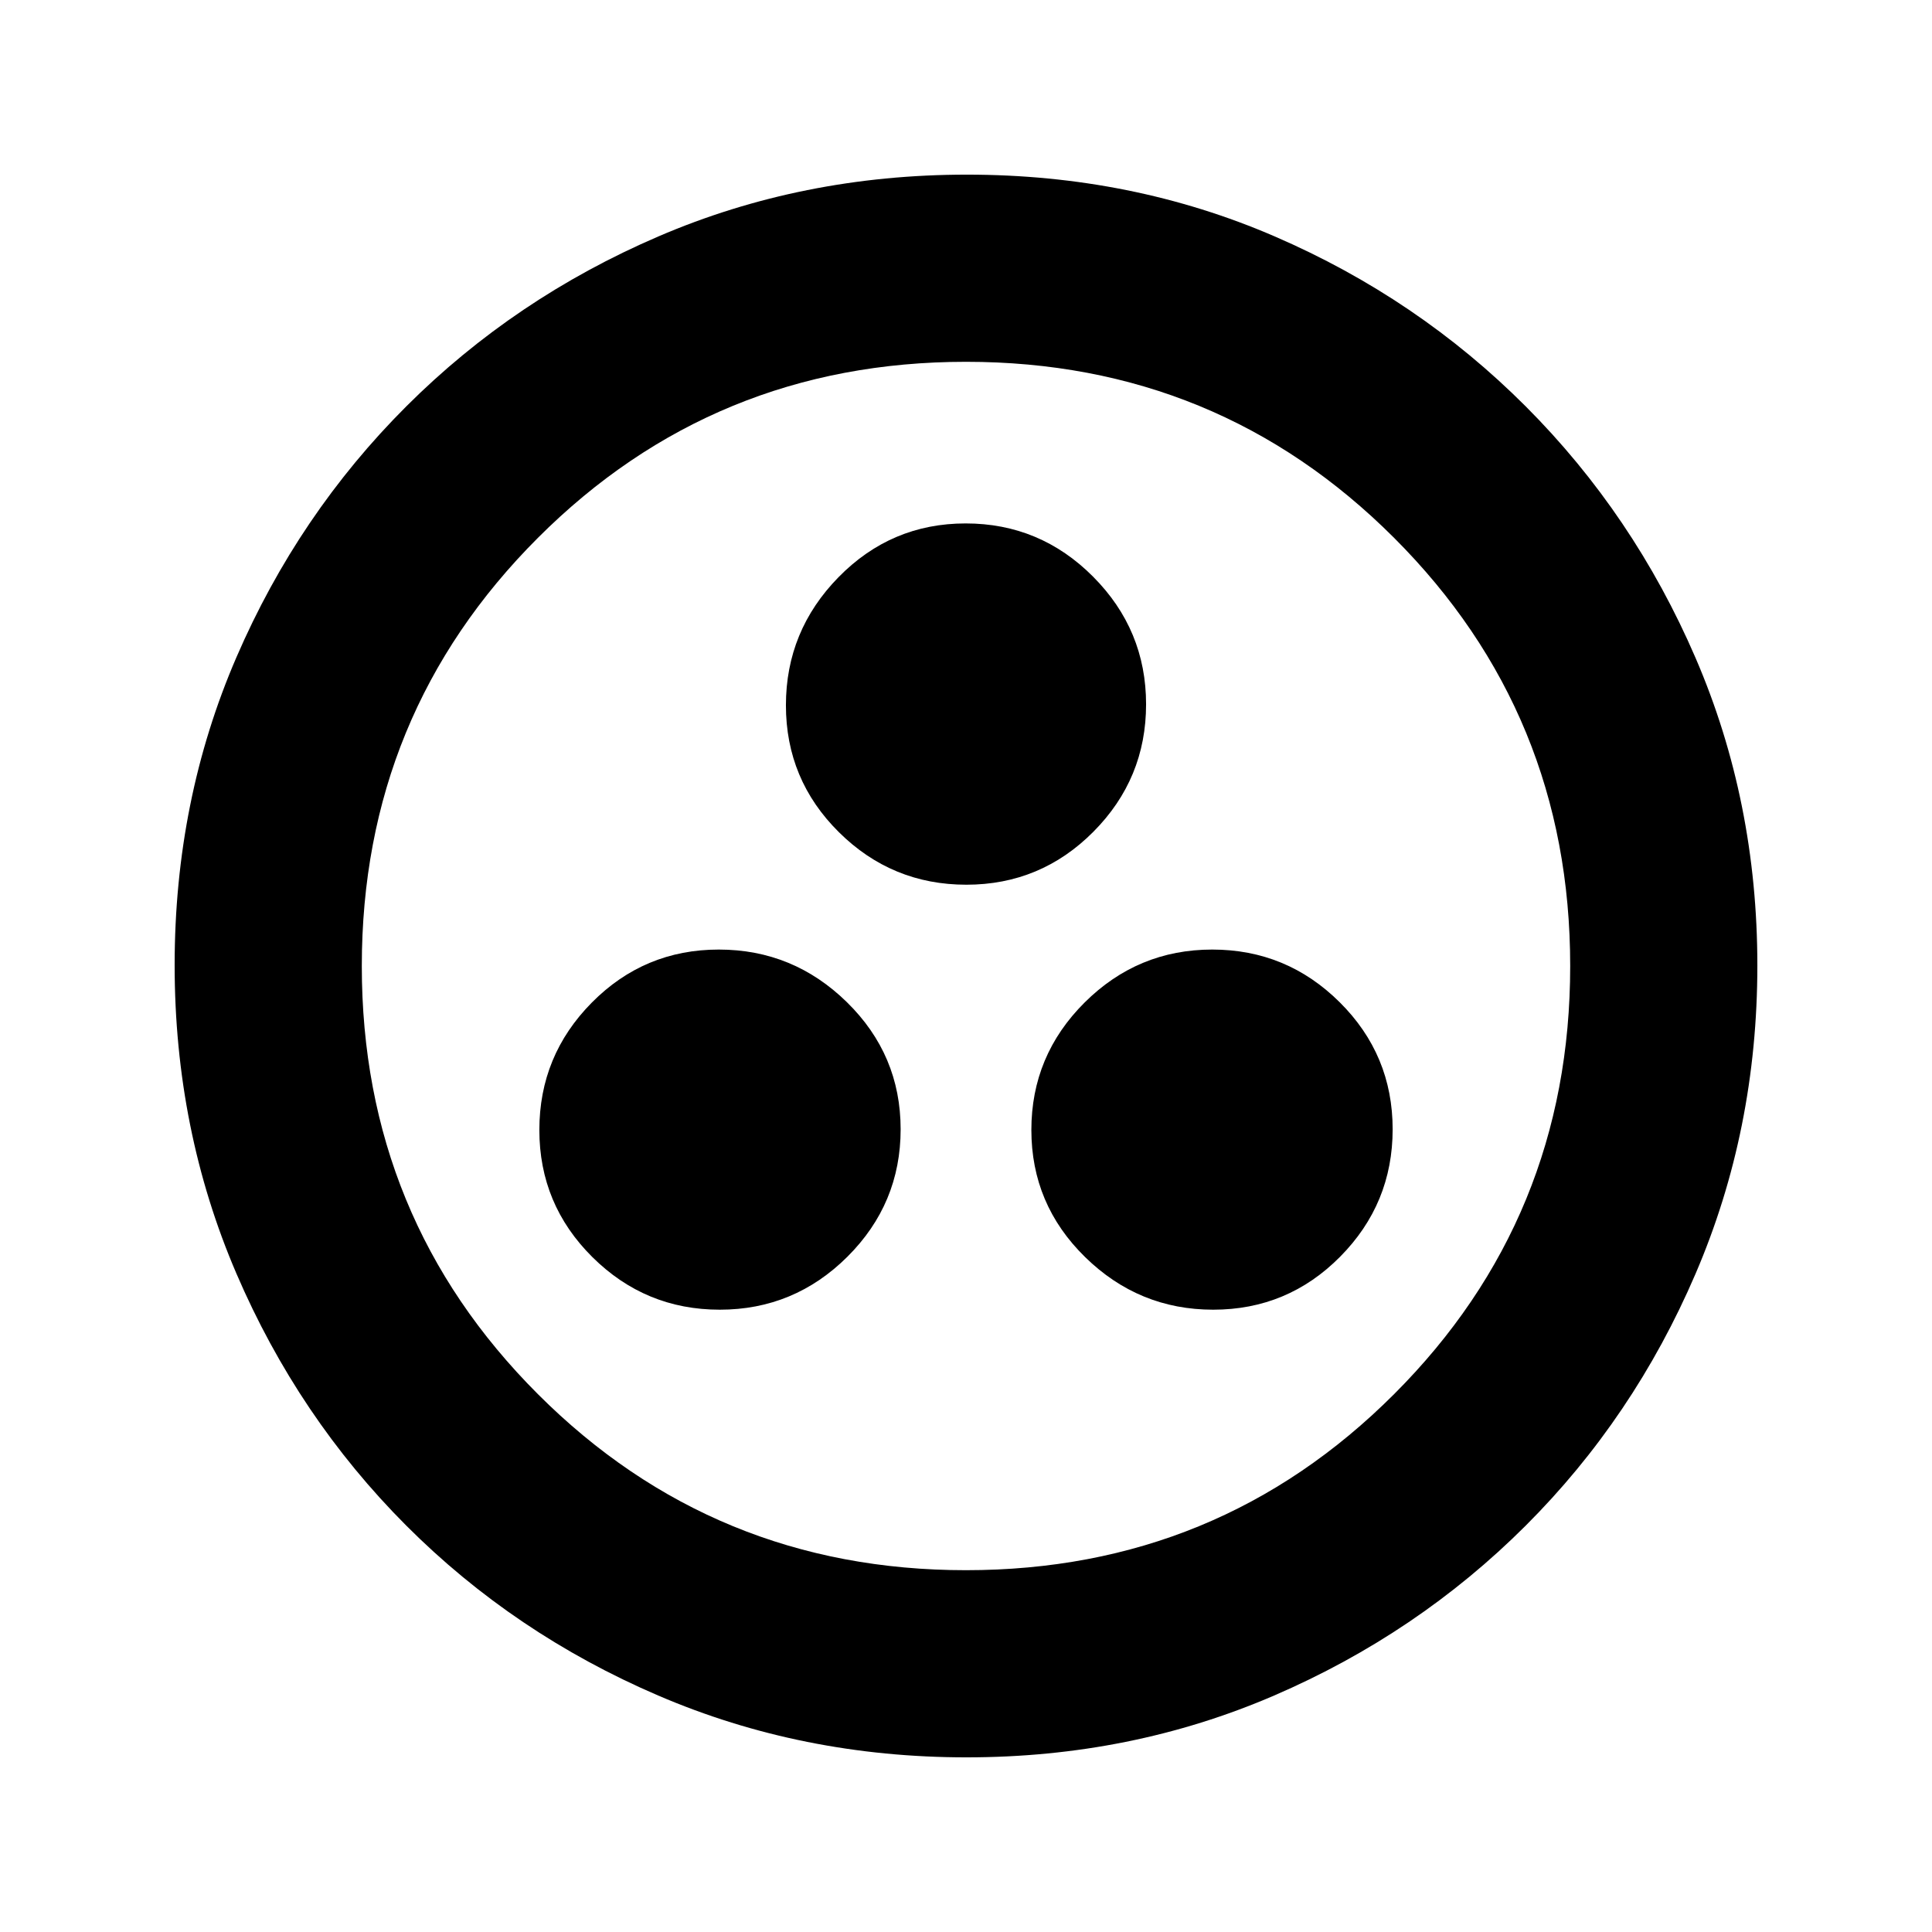 <svg xmlns="http://www.w3.org/2000/svg" height="20" viewBox="0 -960 960 960" width="20"><path d="M357.65-309.22q36.98 0 63.43-26.33 26.44-26.34 26.44-63.32 0-36.98-26.69-63.14-26.69-26.16-63.67-26.16-36.99 0-63.07 26.33Q268-435.5 268-398.52q0 36.98 26.33 63.14 26.34 26.16 63.32 26.16Zm245.19 0q36.99 0 63.07-26.33Q692-361.89 692-398.87q0-36.98-26.33-63.14-26.34-26.16-63.32-26.16-36.98 0-63.43 26.33-26.44 26.34-26.44 63.32 0 36.98 26.69 63.14 26.69 26.16 63.67 26.16ZM480.17-520.39q36.98 0 63.15-26.34 26.16-26.33 26.16-63.31 0-36.98-26.34-63.43-26.33-26.44-63.31-26.44-36.98 0-63.15 26.69-26.16 26.69-26.16 63.67 0 36.98 26.34 63.07 26.33 26.09 63.31 26.09Zm.11 433.61q-81.71 0-153.25-30.73-71.54-30.72-125.19-84.46-53.64-53.74-84.35-125.17-30.71-71.43-30.71-153.32 0-81.97 30.73-153.01 30.72-71.04 84.46-124.69 53.74-53.64 125.17-84.35 71.43-30.71 153.32-30.71 81.97 0 153.01 30.73 71.04 30.72 124.69 84.46 53.64 53.74 84.35 124.94 30.71 71.19 30.71 152.81 0 81.71-30.73 153.25-30.72 71.54-84.46 125.19-53.74 53.64-124.94 84.35-71.19 30.71-152.81 30.71Zm-.28-93q125.24 0 212.73-87.49T780.22-480q0-125.24-87.49-212.73T480-780.22q-125.24 0-212.73 87.49T179.78-480q0 125.24 87.49 212.73T480-179.78ZM480-480Z"/></svg>
